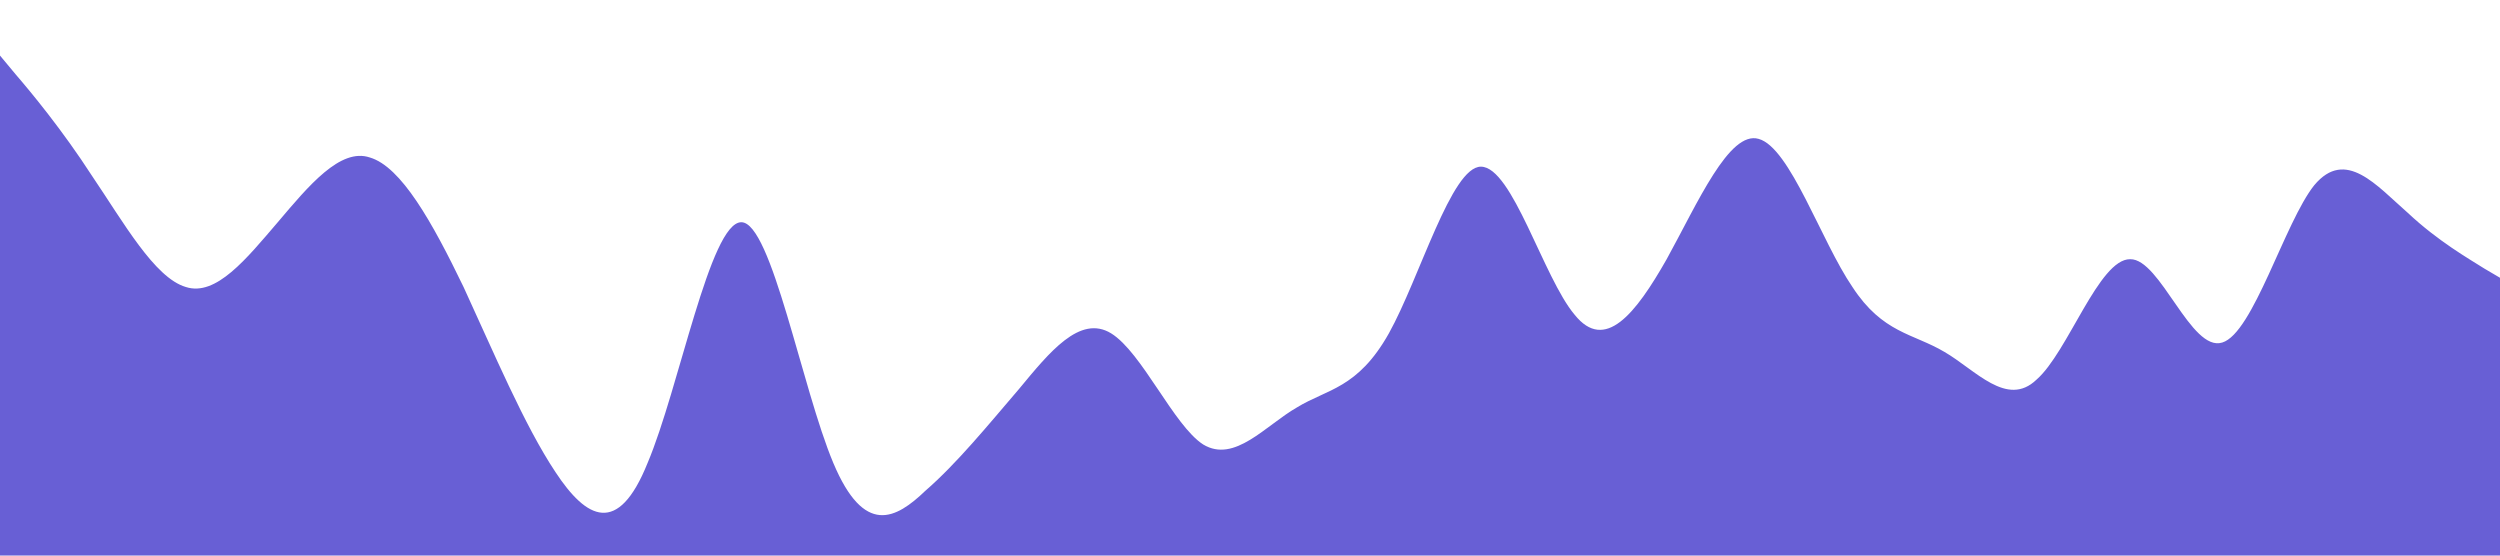 <?xml version="1.0" standalone="no"?><svg xmlns="http://www.w3.org/2000/svg" viewBox="0 0 1440 320"><path fill="#4338ca" fill-opacity="0.8" d="M0,32L8.9,42.7C17.8,53,36,75,53,101.3C71.1,128,89,160,107,165.3C124.4,171,142,149,160,128C177.8,107,196,85,213,90.7C231.1,96,249,128,267,165.3C284.4,203,302,245,320,272C337.8,299,356,309,373,266.7C391.1,224,409,128,427,128C444.4,128,462,224,480,266.7C497.8,309,516,299,533,282.7C551.1,267,569,245,587,224C604.4,203,622,181,640,192C657.8,203,676,245,693,256C711.1,267,729,245,747,234.7C764.4,224,782,224,800,192C817.8,160,836,96,853,96C871.1,96,889,160,907,181.3C924.4,203,942,181,960,149.3C977.8,117,996,75,1013,80C1031.1,85,1049,139,1067,165.3C1084.4,192,1102,192,1120,202.7C1137.8,213,1156,235,1173,218.7C1191.1,203,1209,149,1227,149.3C1244.4,149,1262,203,1280,197.3C1297.8,192,1316,128,1333,106.7C1351.1,85,1369,107,1387,122.7C1404.4,139,1422,149,1431,154.7L1440,160L1440,320L1431.1,320C1422.2,320,1404,320,1387,320C1368.9,320,1351,320,1333,320C1315.6,320,1298,320,1280,320C1262.2,320,1244,320,1227,320C1208.9,320,1191,320,1173,320C1155.6,320,1138,320,1120,320C1102.2,320,1084,320,1067,320C1048.9,320,1031,320,1013,320C995.6,320,978,320,960,320C942.2,320,924,320,907,320C888.9,320,871,320,853,320C835.6,320,818,320,800,320C782.2,320,764,320,747,320C728.9,320,711,320,693,320C675.6,320,658,320,640,320C622.2,320,604,320,587,320C568.9,320,551,320,533,320C515.6,320,498,320,480,320C462.2,320,444,320,427,320C408.9,320,391,320,373,320C355.6,320,338,320,320,320C302.2,320,284,320,267,320C248.9,320,231,320,213,320C195.6,320,178,320,160,320C142.2,320,124,320,107,320C88.9,320,71,320,53,320C35.6,320,18,320,9,320L0,320Z"></path></svg>
